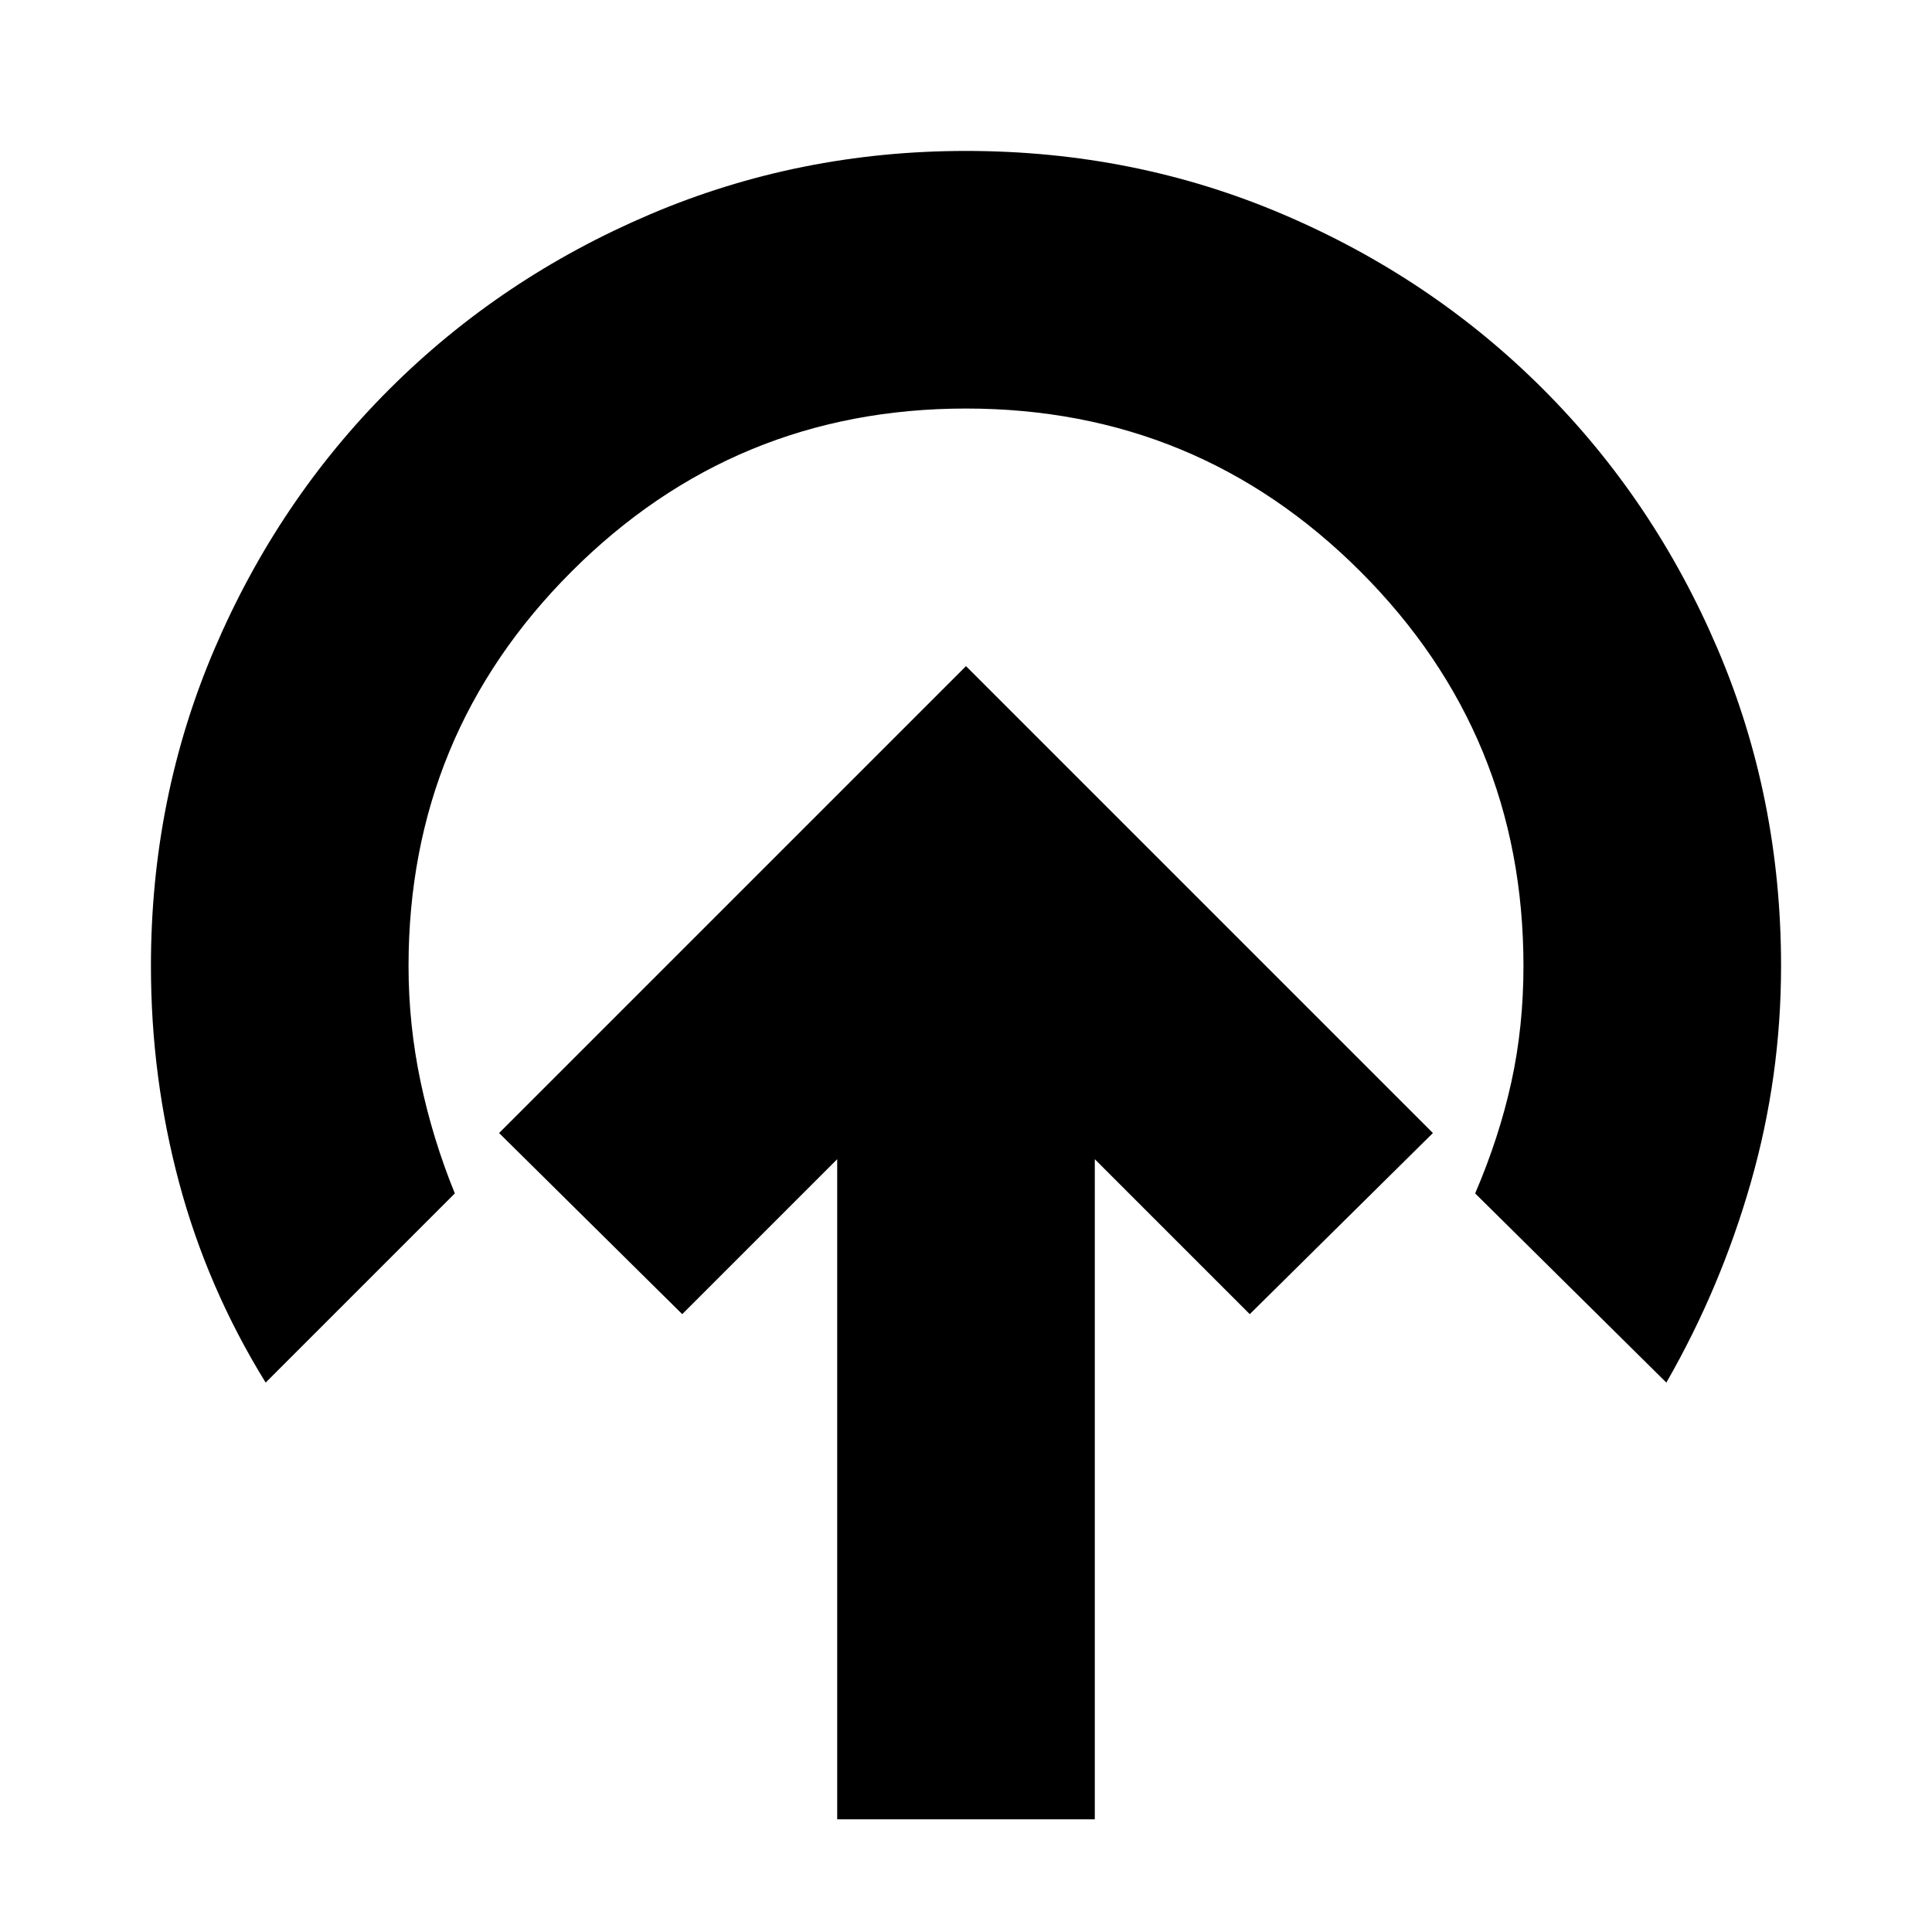 <svg xmlns="http://www.w3.org/2000/svg" height="20" viewBox="0 96 960 960" width="20"><path d="M480 427 248 659l91 90 77-77v328h128V672l77 77 91-90-232-232ZM132 783q-29-47-43-99.345T75 576q0-83.698 31.593-157.57 31.593-73.873 86.967-129.128 55.374-55.255 129.407-86.778Q397 171 480 171q83.698 0 157.57 31.524 73.873 31.523 129.128 86.778 55.255 55.255 86.778 129.128Q885 492.302 885 576q0 54.965-15 107.482Q855 736 828 783l-95-94q12-28 18-55.424T757 576q0-115-81-196t-196-81q-115 0-196 81t-81 196q0 29.152 6 57.576T226 689l-94 94Z"/></svg>